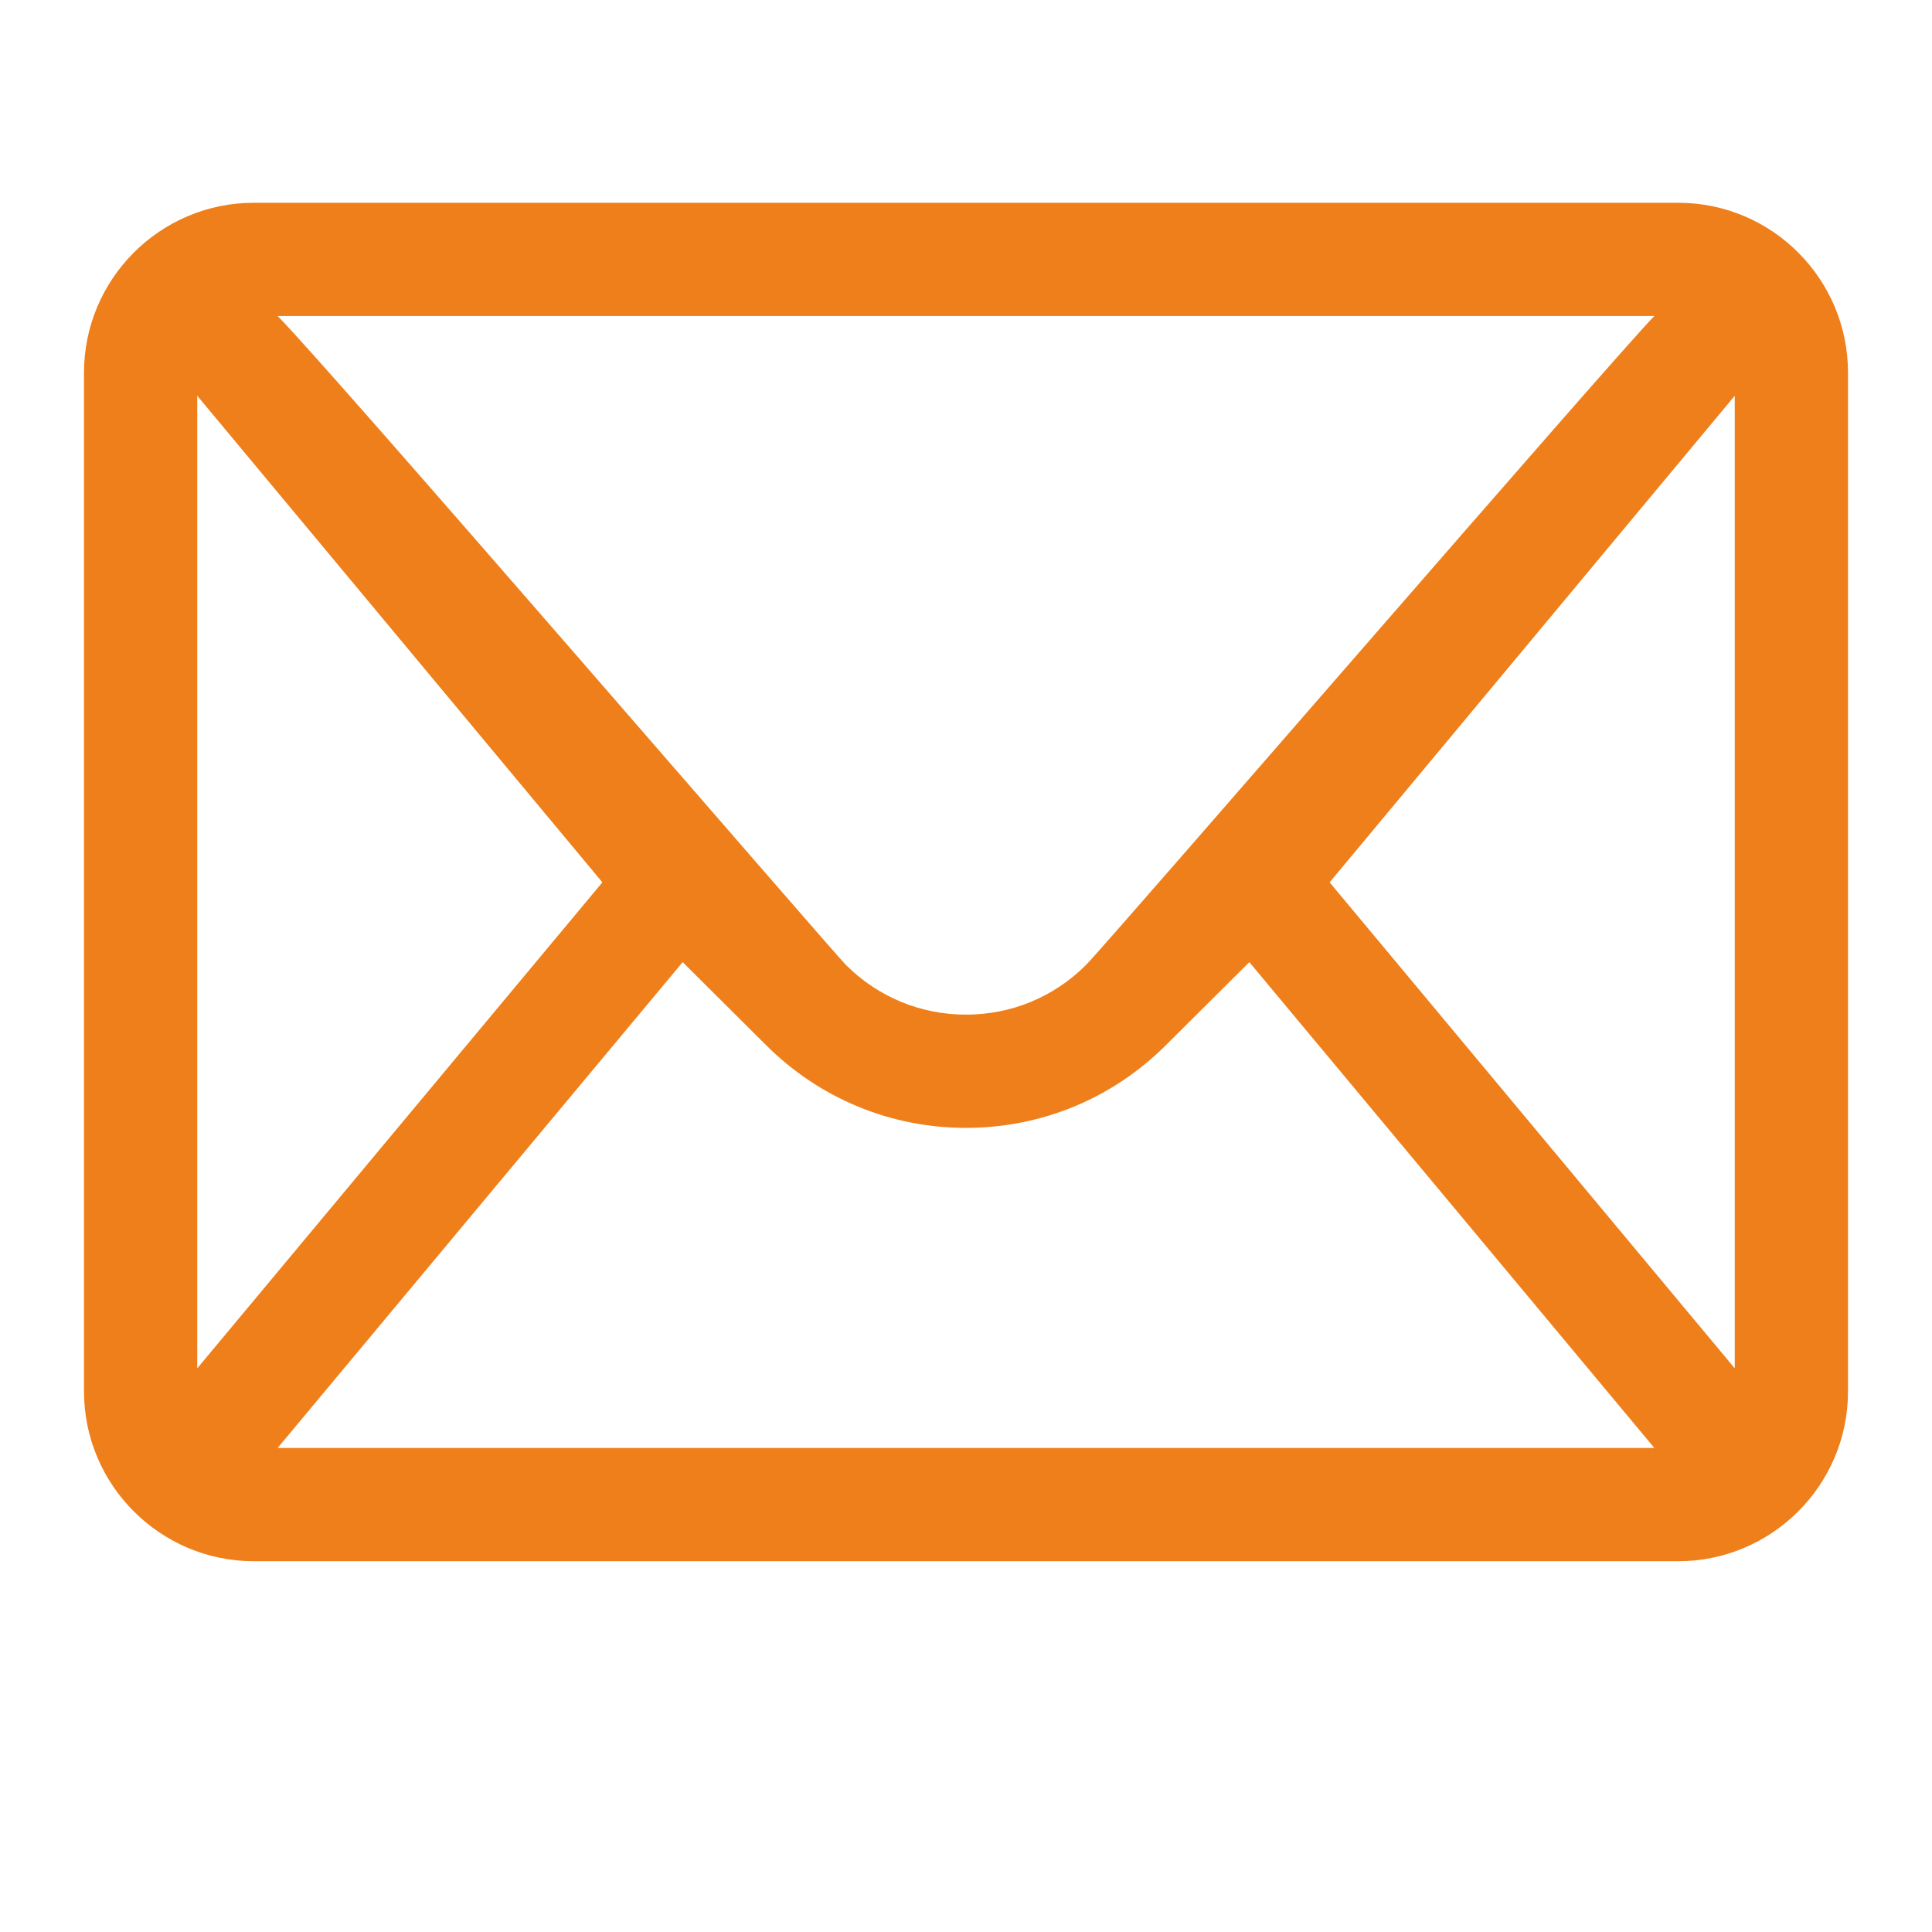 <svg width="23" height="23" viewBox="0 0 23 23" fill="none" xmlns="http://www.w3.org/2000/svg">
<path d="M19.979 2.414H3.021C1.905 2.414 1 3.324 1 4.436V16.564C1 17.682 1.911 18.586 3.021 18.586H19.979C21.086 18.586 22 17.686 22 16.564V4.436C22 3.326 21.099 2.414 19.979 2.414ZM19.695 3.762C19.282 4.173 13.175 11.243 12.929 11.487C12.548 11.869 12.04 12.079 11.5 12.079C10.96 12.079 10.452 11.869 10.069 11.486C9.904 11.321 3.875 4.329 3.305 3.762H19.695ZM2.348 16.29V4.711L7.171 10.504L2.348 16.29ZM3.305 17.238L8.127 11.454L9.118 12.44C9.754 13.076 10.6 13.427 11.5 13.427C12.4 13.427 13.246 13.076 13.881 12.441L14.873 11.454L19.695 17.238H3.305ZM20.652 16.29L15.829 10.504L20.652 4.711V16.29Z" fill="#EF7F1A"/>
</svg>
